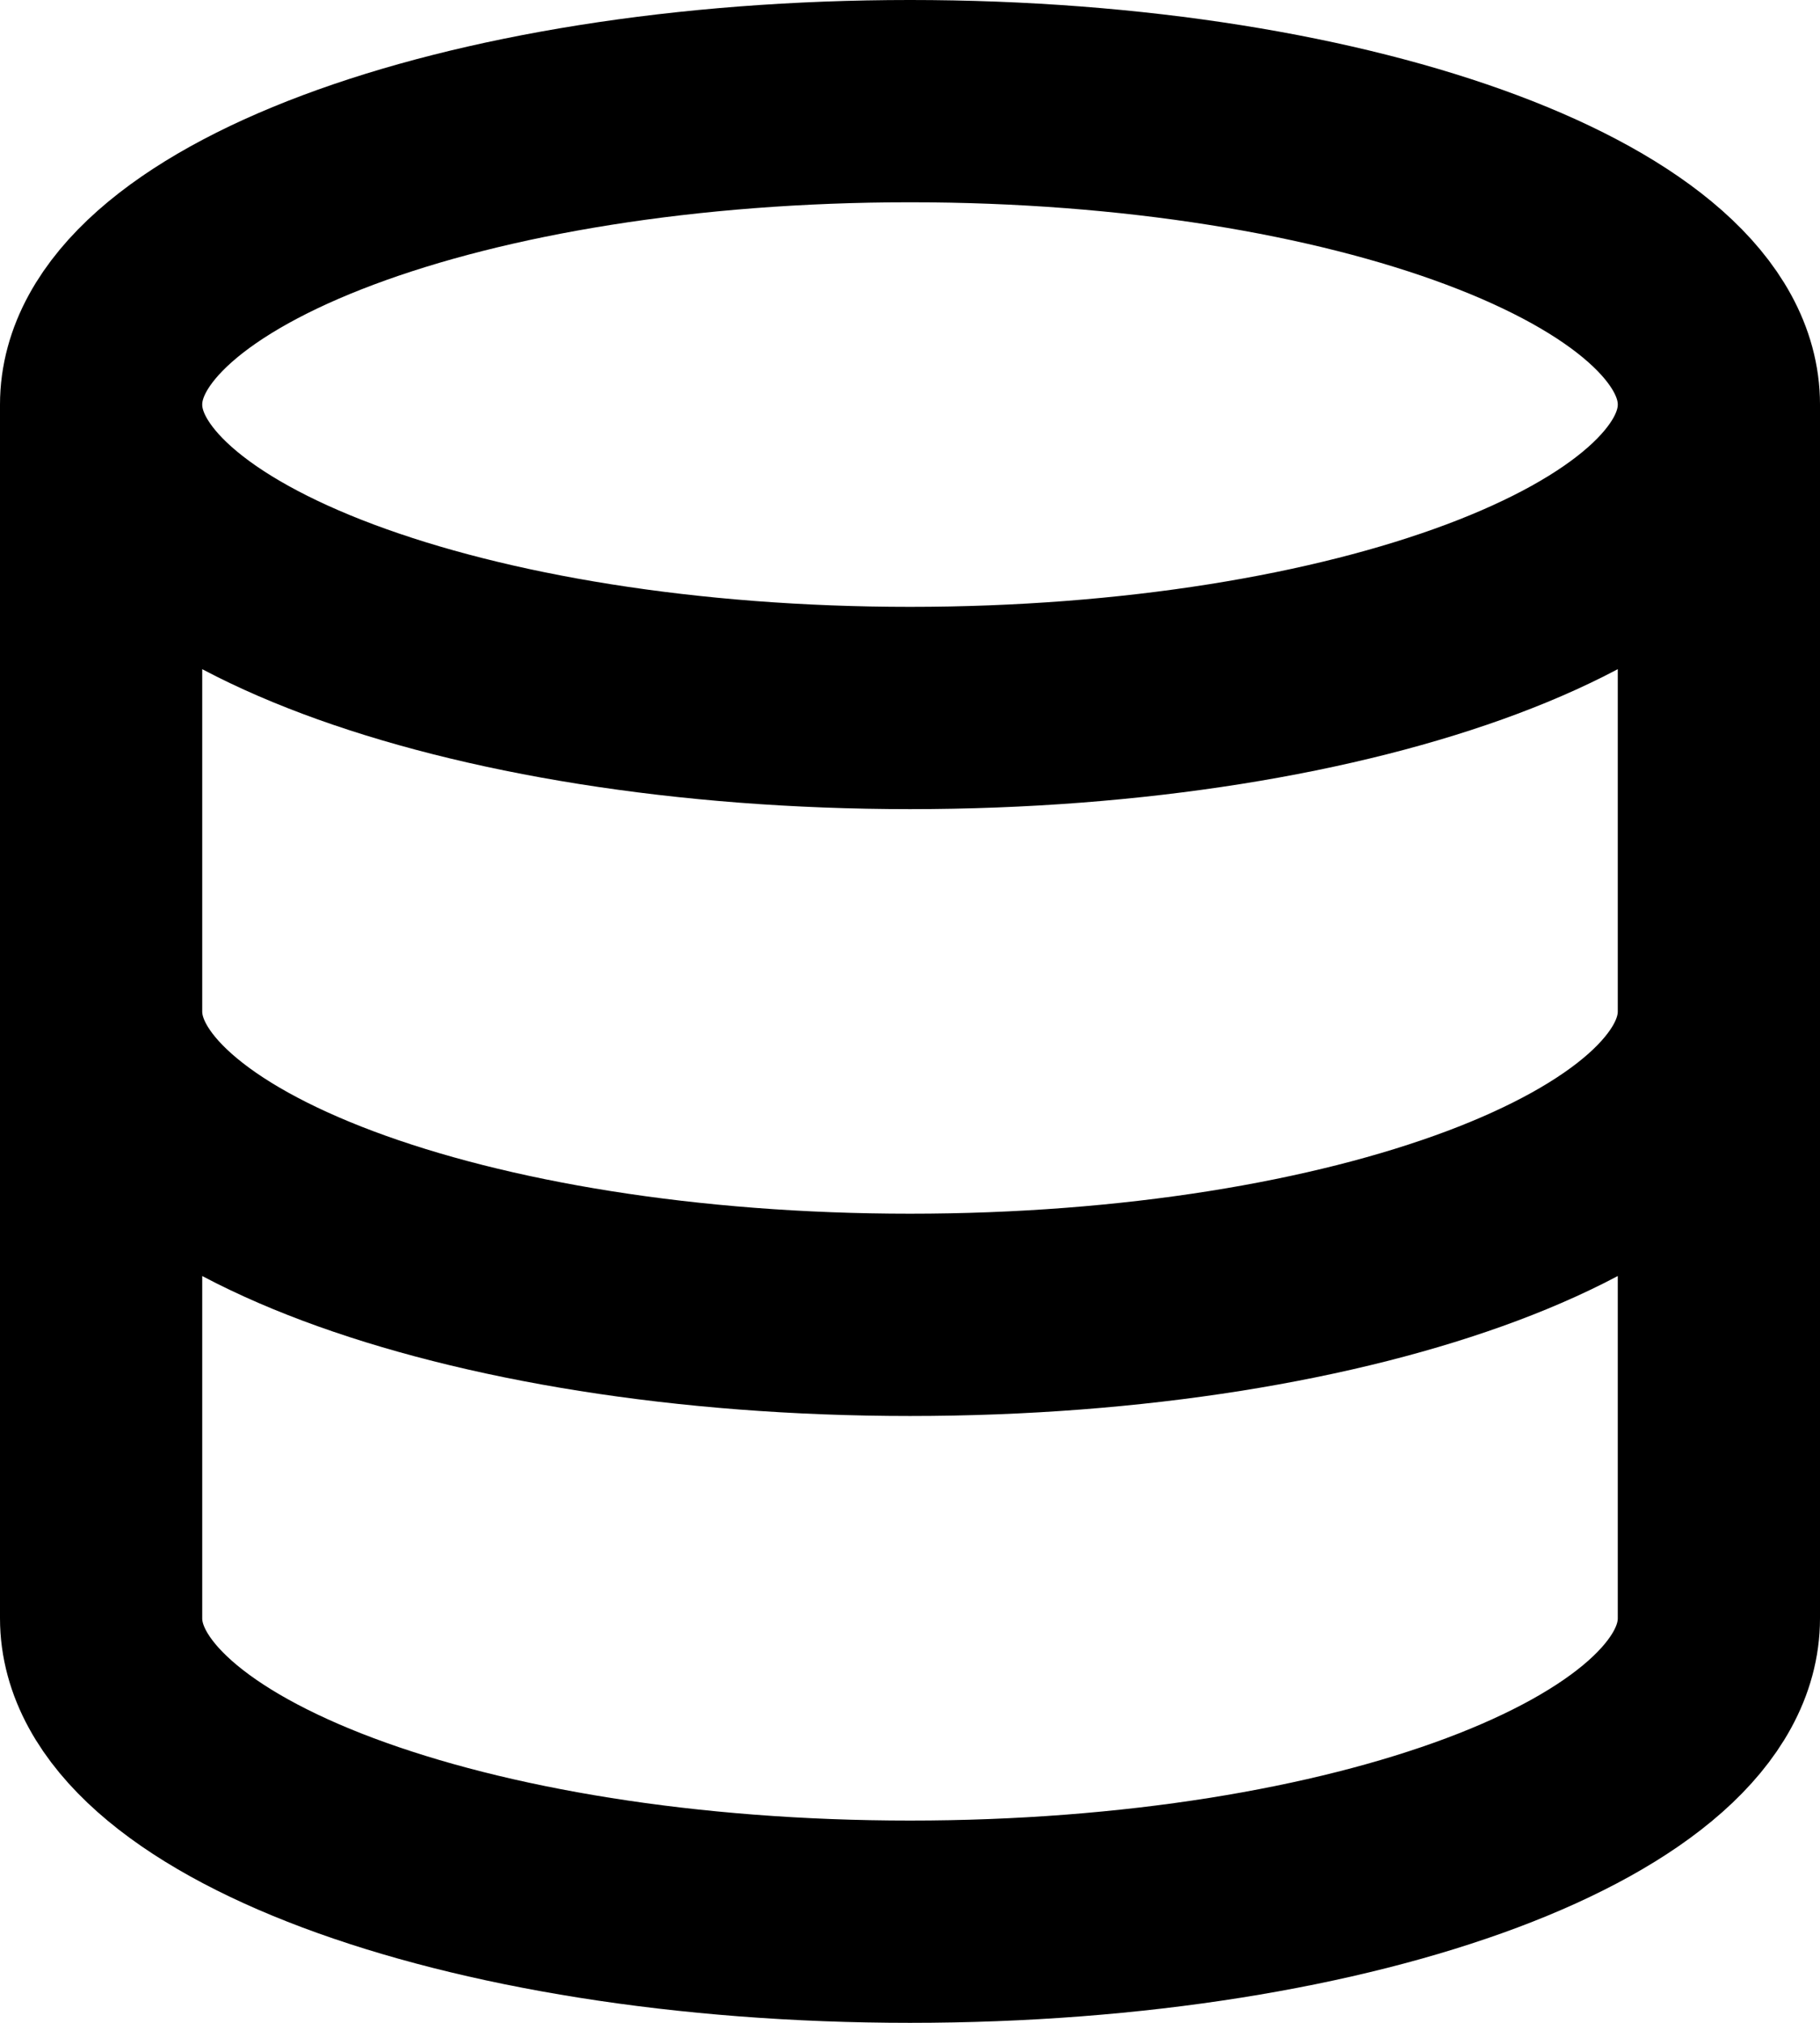 <svg width="100%" height="100%" aria-hidden="true" xmlns="http://www.w3.org/2000/svg" fill="none" viewBox="0 0 18 20">
  <path stroke="currentColor" stroke-linecap="round" stroke-linejoin="round" stroke-width="2" d="M17 4c0 1.657-3.582 3-8 3S1 5.657 1 4m16 0c0-1.657-3.582-3-8-3S1 2.343 1 4m16 0v6M1 4v6m0 0c0 1.657 3.582 3 8 3s8-1.343 8-3M1 10v6c0 1.657 3.582 3 8 3s8-1.343 8-3v-6"/>
</svg>
